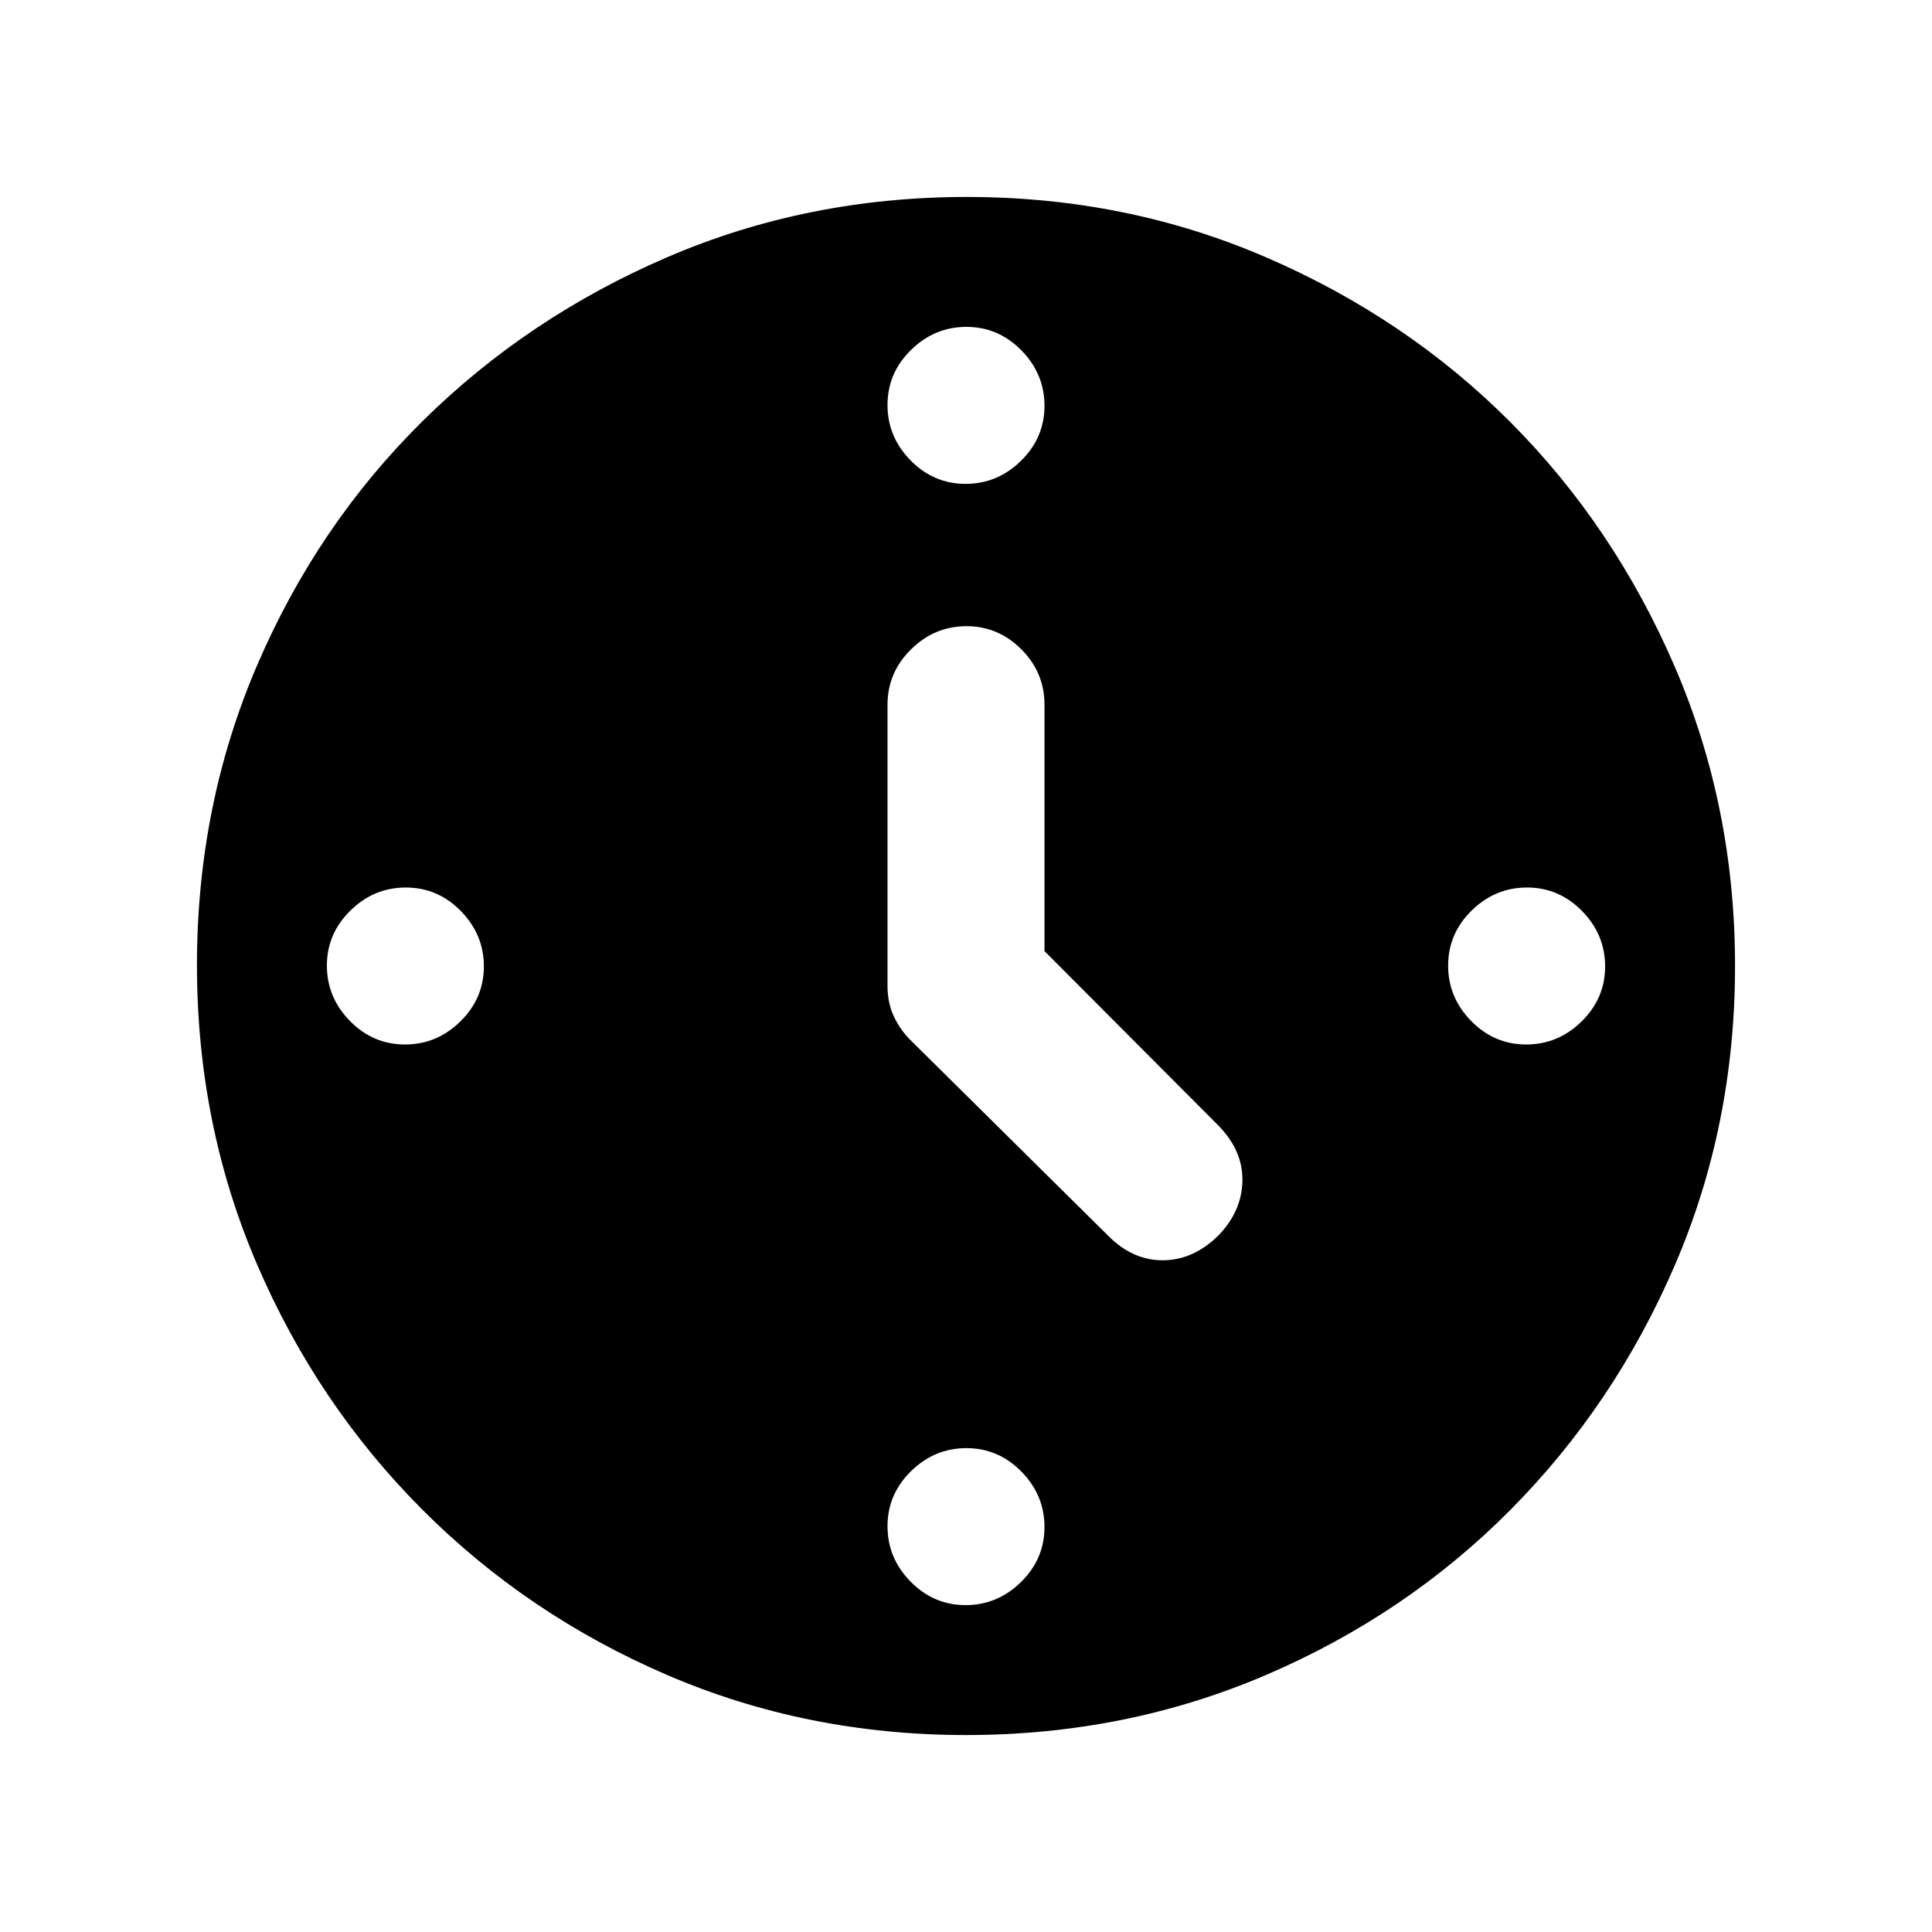 <svg xmlns="http://www.w3.org/2000/svg" height="20" viewBox="0 -960 960 960" width="20"><path d="M519-487.39v-122.46q0-15.95-11.46-27.47-11.47-11.53-27.33-11.53-15.86 0-27.54 11.53Q441-625.8 441-609.85v139.7q0 8.4 3.11 15.1 3.11 6.71 8.32 11.88l98.35 97.34q12.18 12.18 27.2 12.06 15.02-.12 27.41-12.3 11.72-12.09 11.97-27.28.25-15.19-12.43-27.87L519-487.39Zm-39.21-232.18q15.86 0 27.54-11.46Q519-742.49 519-758.35q0-15.87-11.46-27.54-11.47-11.68-27.33-11.68-15.86 0-27.54 11.47Q441-774.64 441-758.78q0 15.87 11.46 27.54 11.47 11.67 27.33 11.67Zm239.78 239.36q0 15.86 11.46 27.54Q742.49-441 758.35-441q15.87 0 27.54-11.46 11.68-11.47 11.68-27.33 0-15.86-11.47-27.54Q774.64-519 758.78-519q-15.87 0-27.54 11.46-11.67 11.47-11.67 27.33ZM480.21-240.43q-15.86 0-27.54 11.46Q441-217.51 441-201.65q0 15.87 11.46 27.54 11.47 11.68 27.33 11.68 15.86 0 27.54-11.47Q519-185.36 519-201.22q0-15.87-11.46-27.54-11.47-11.67-27.33-11.67ZM240.43-479.79q0-15.86-11.46-27.54Q217.51-519 201.65-519q-15.87 0-27.54 11.46-11.68 11.47-11.68 27.33 0 15.86 11.47 27.54Q185.36-441 201.22-441q15.87 0 27.54-11.46 11.67-11.47 11.67-27.33ZM480-97.87q-79.2 0-148.6-29.88-69.4-29.88-121.6-82.18-52.19-52.29-82.06-121.77-29.87-69.48-29.87-148.76 0-79.36 29.88-148.95Q157.63-699 209.93-750.7q52.29-51.69 121.77-81.56 69.48-29.87 148.76-29.87 79.36 0 148.96 30.12 69.59 30.12 121.08 81.76 51.48 51.63 81.55 121.23 30.08 69.6 30.08 149.02 0 79.2-29.88 148.6-29.88 69.4-81.68 121.6-51.79 52.19-121.44 82.06Q559.48-97.87 480-97.87Z"/></svg>
